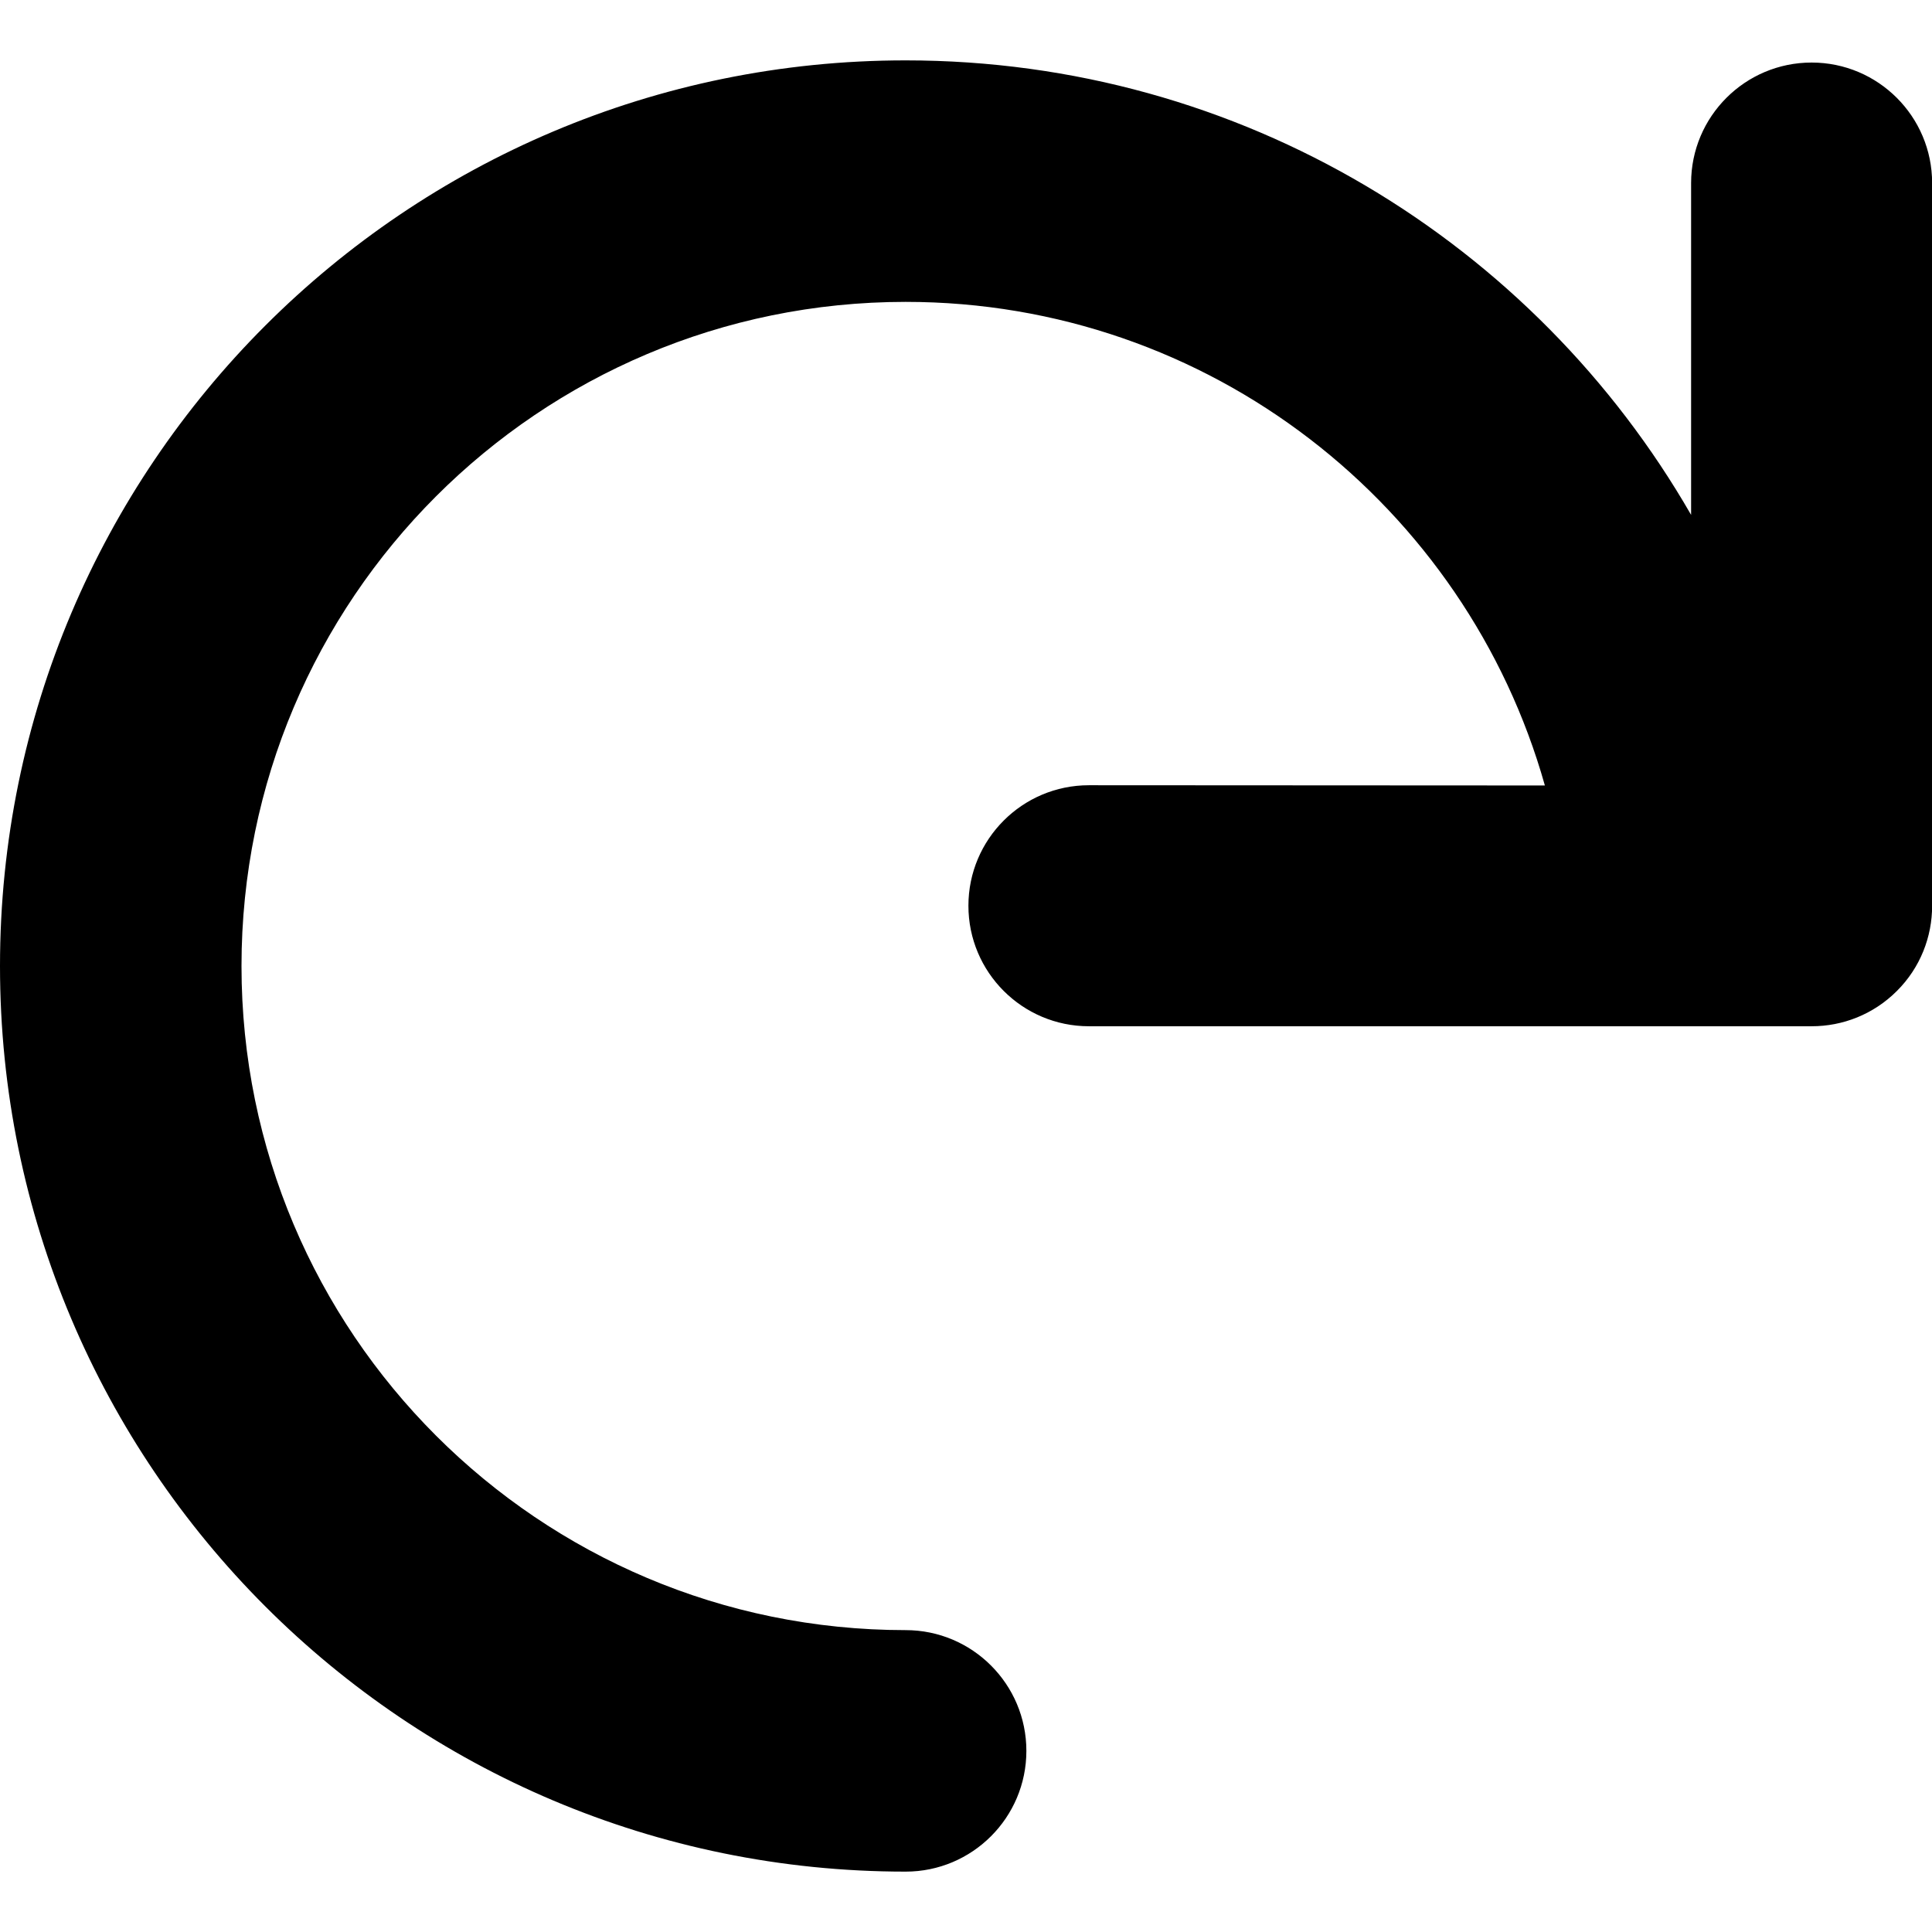 <svg height="16" viewBox="0 0 16 16" width="16" xmlns="http://www.w3.org/2000/svg"><path d="m12.794 6.505c-.651-2.311-2.775-4.005-5.294-4.005-3.038 0-5.5 2.462-5.5 5.5 0 3.038 2.462 5.5 5.5 5.5.552 0 1 .448 1 1s-.448 1-1 1c-4.142 0-7.5-3.358-7.5-7.5 0-4.142 3.358-7.5 7.5-7.5 2.782 0 5.21 1.514 6.505 3.764v-2.748c0-.551.447-.998.998-.998s.998.447.998.998v5.986c0 .255-.097.511-.292.705-.195.195-.45.292-.705.292h-5.986c-.551 0-.998-.447-.998-.998s.447-.998.998-.998z" fill-rule="evenodd"/></svg>